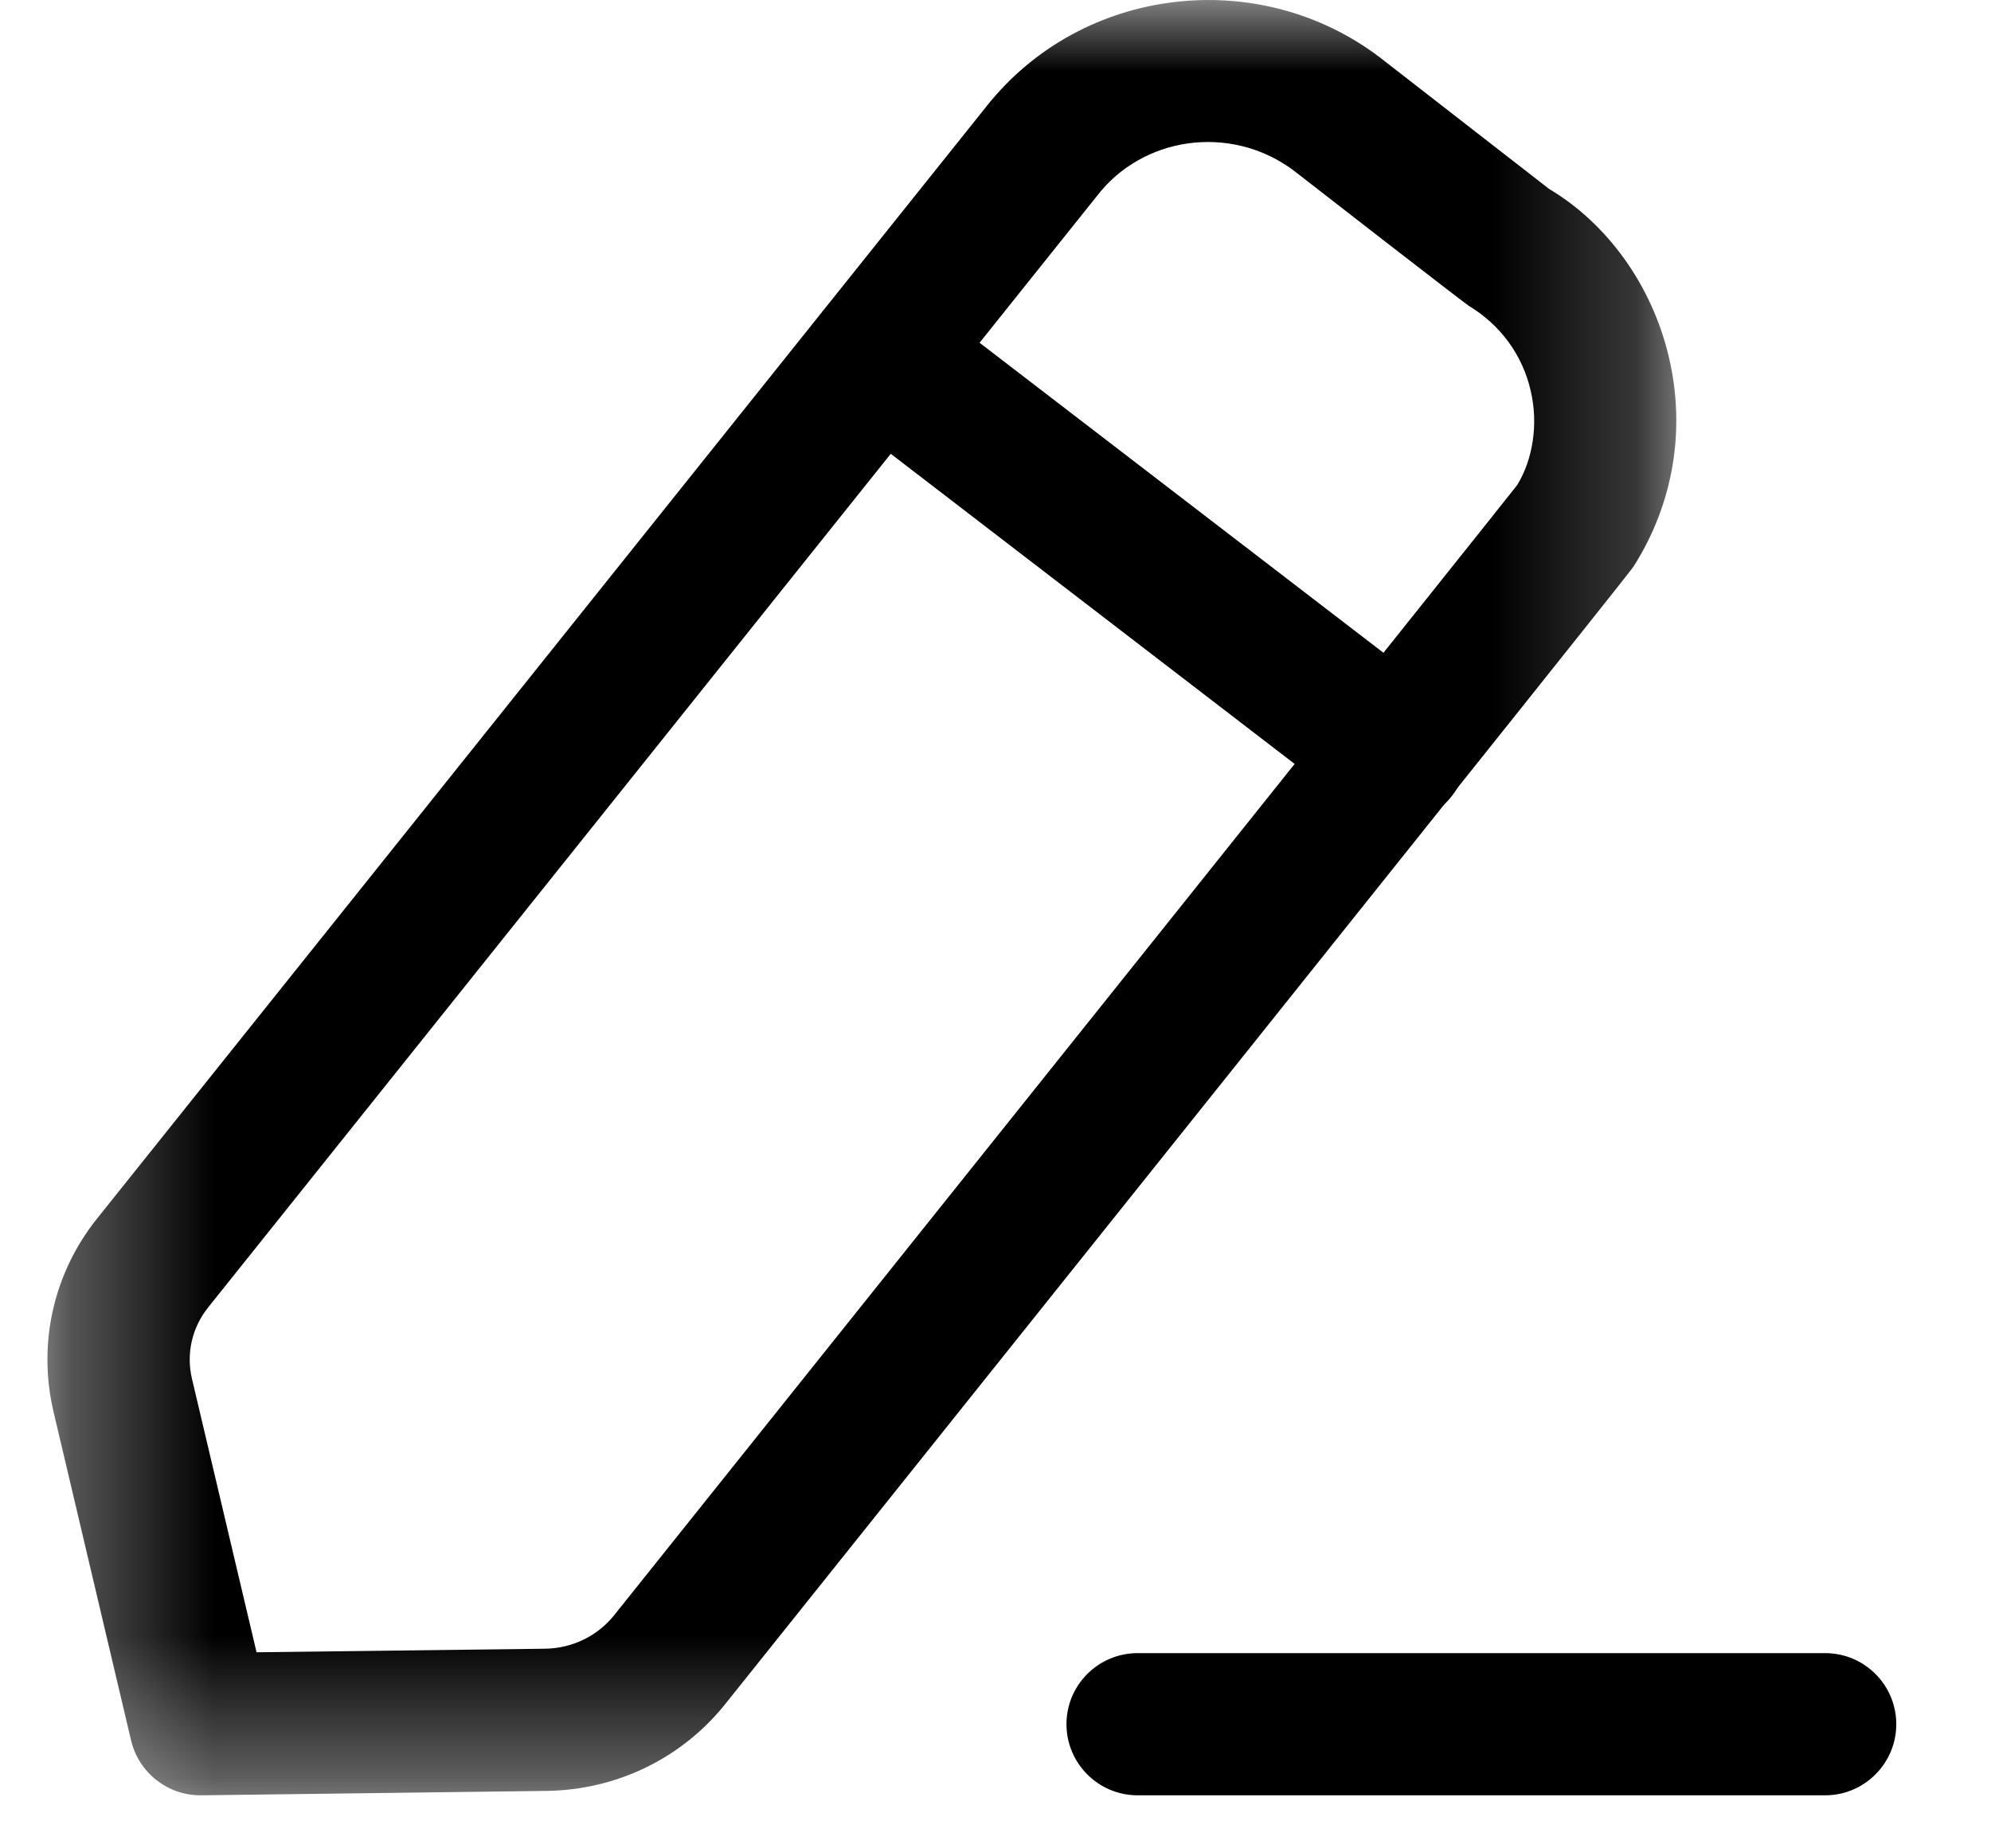 <svg width="14" height="13" viewBox="0 0 14 13" fill="none" xmlns="http://www.w3.org/2000/svg">
<path fill-rule="evenodd" clip-rule="evenodd" d="M12.834 12.627H7.999C7.723 12.627 7.499 12.402 7.499 12.127C7.499 11.851 7.723 11.627 7.999 11.627H12.834C13.11 11.627 13.334 11.851 13.334 12.127C13.334 12.402 13.11 12.627 12.834 12.627Z" fill="black"/>
<mask id="mask0_201_265" style="mask-type:alpha" maskUnits="userSpaceOnUse" x="0" y="0" width="12" height="13">
<path fill-rule="evenodd" clip-rule="evenodd" d="M0.333 0H11.787V12.627H0.333V0Z" fill="white"/>
</mask>
<g mask="url(#mask0_201_265)">
<path fill-rule="evenodd" clip-rule="evenodd" d="M7.74 1.345L1.464 9.195C1.35 9.337 1.308 9.521 1.35 9.698L1.804 11.621L3.83 11.596C4.022 11.594 4.2 11.508 4.318 11.361C6.463 8.678 10.552 3.562 10.668 3.412C10.777 3.235 10.82 2.984 10.762 2.743C10.704 2.495 10.55 2.285 10.328 2.151C10.28 2.119 9.157 1.247 9.122 1.219C8.7 0.881 8.083 0.939 7.74 1.345V1.345ZM1.409 12.627C1.178 12.627 0.976 12.468 0.922 12.242L0.376 9.928C0.264 9.449 0.376 8.954 0.683 8.57L6.963 0.715C6.966 0.713 6.968 0.709 6.97 0.707C7.659 -0.117 8.904 -0.238 9.744 0.436C9.778 0.462 10.893 1.329 10.893 1.329C11.298 1.57 11.615 2.001 11.735 2.512C11.854 3.017 11.768 3.539 11.49 3.979C11.469 4.012 11.451 4.04 5.099 11.986C4.793 12.368 4.334 12.59 3.842 12.596L1.416 12.627H1.409Z" fill="black"/>
</g>
<path fill-rule="evenodd" clip-rule="evenodd" d="M9.816 5.79C9.709 5.79 9.602 5.756 9.511 5.686L5.876 2.894C5.658 2.727 5.616 2.413 5.784 2.193C5.953 1.974 6.266 1.934 6.486 2.102L10.121 4.893C10.339 5.061 10.381 5.375 10.212 5.595C10.114 5.723 9.966 5.79 9.816 5.79Z" fill="black"/>
</svg>
